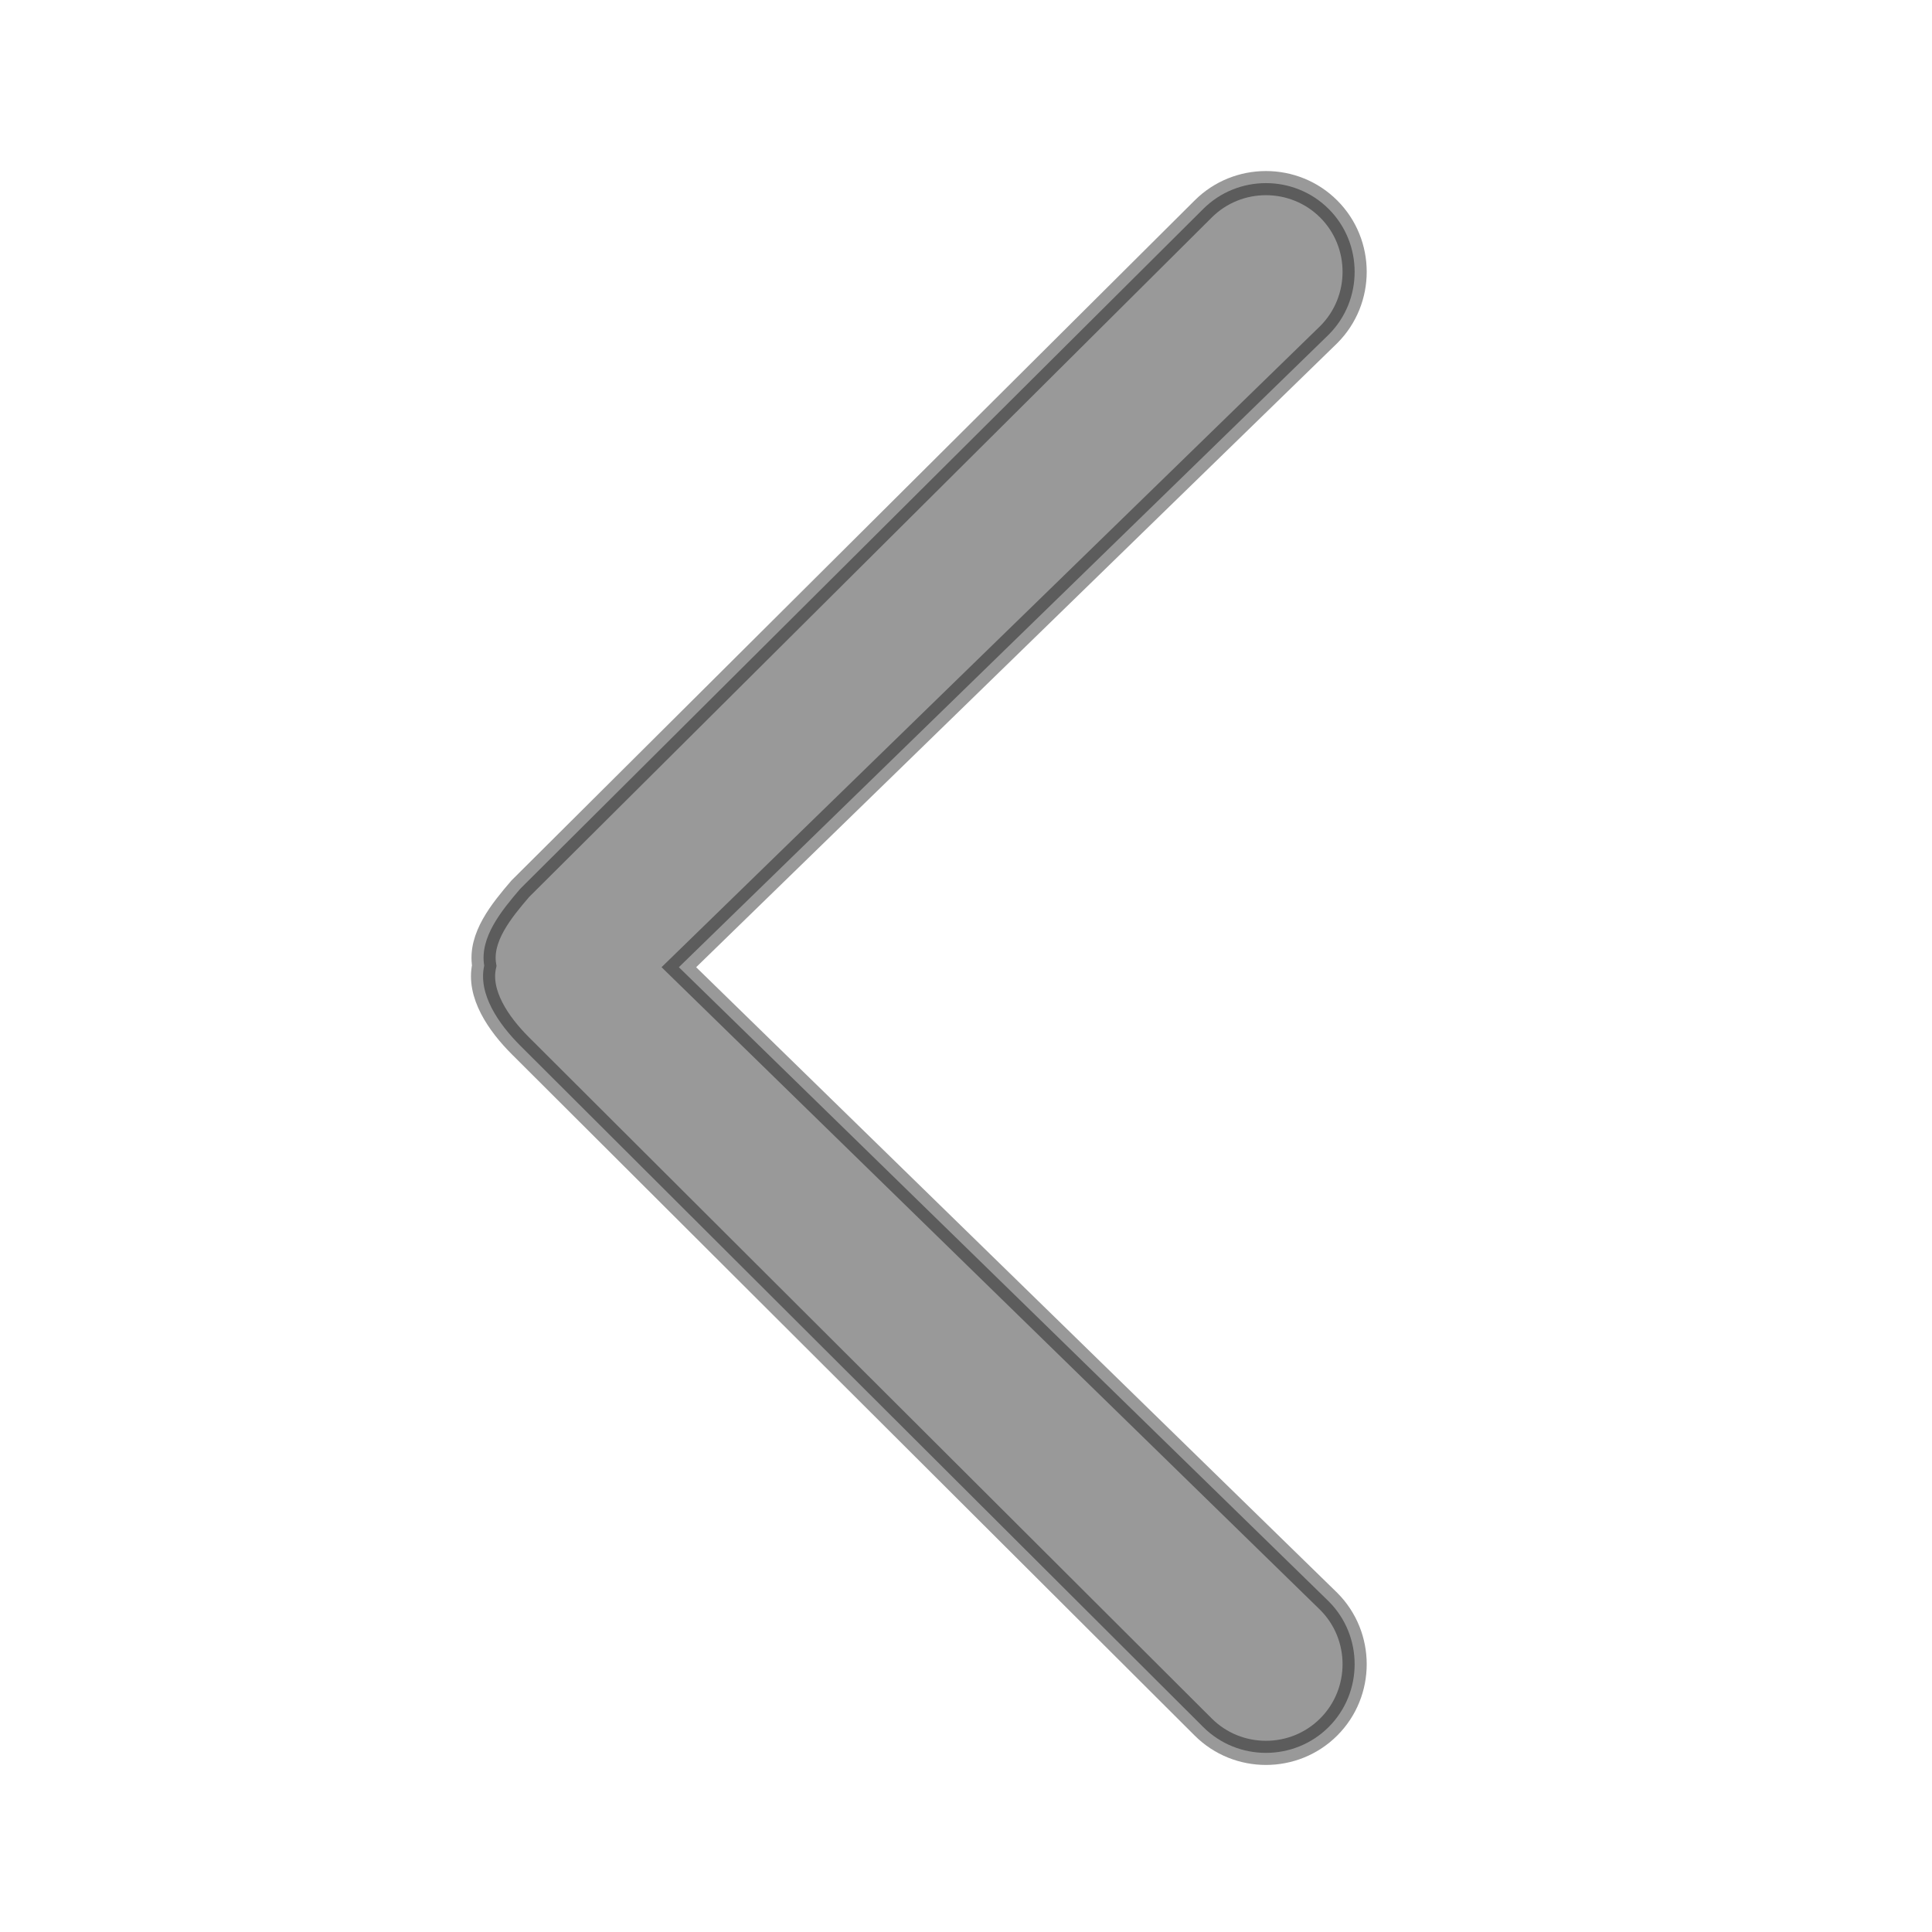 <svg width="16" height="16" viewBox="0 0 16 16" fill="none" xmlns="http://www.w3.org/2000/svg">
<path opacity="0.4" d="M4.309 8.66C4.127 8.478 3.958 8.231 4.01 7.997C3.971 7.763 4.153 7.542 4.309 7.36L9.964 1.731C10.25 1.445 10.718 1.445 11.004 1.731C11.29 2.017 11.29 2.485 11.004 2.771L5.622 8.01L11.004 13.262C11.29 13.548 11.29 14.016 11.004 14.302C10.718 14.588 10.25 14.588 9.964 14.302L4.309 8.66Z" fill="currentColor" stroke="currentColor" stroke-width="0.2"/>
</svg>
